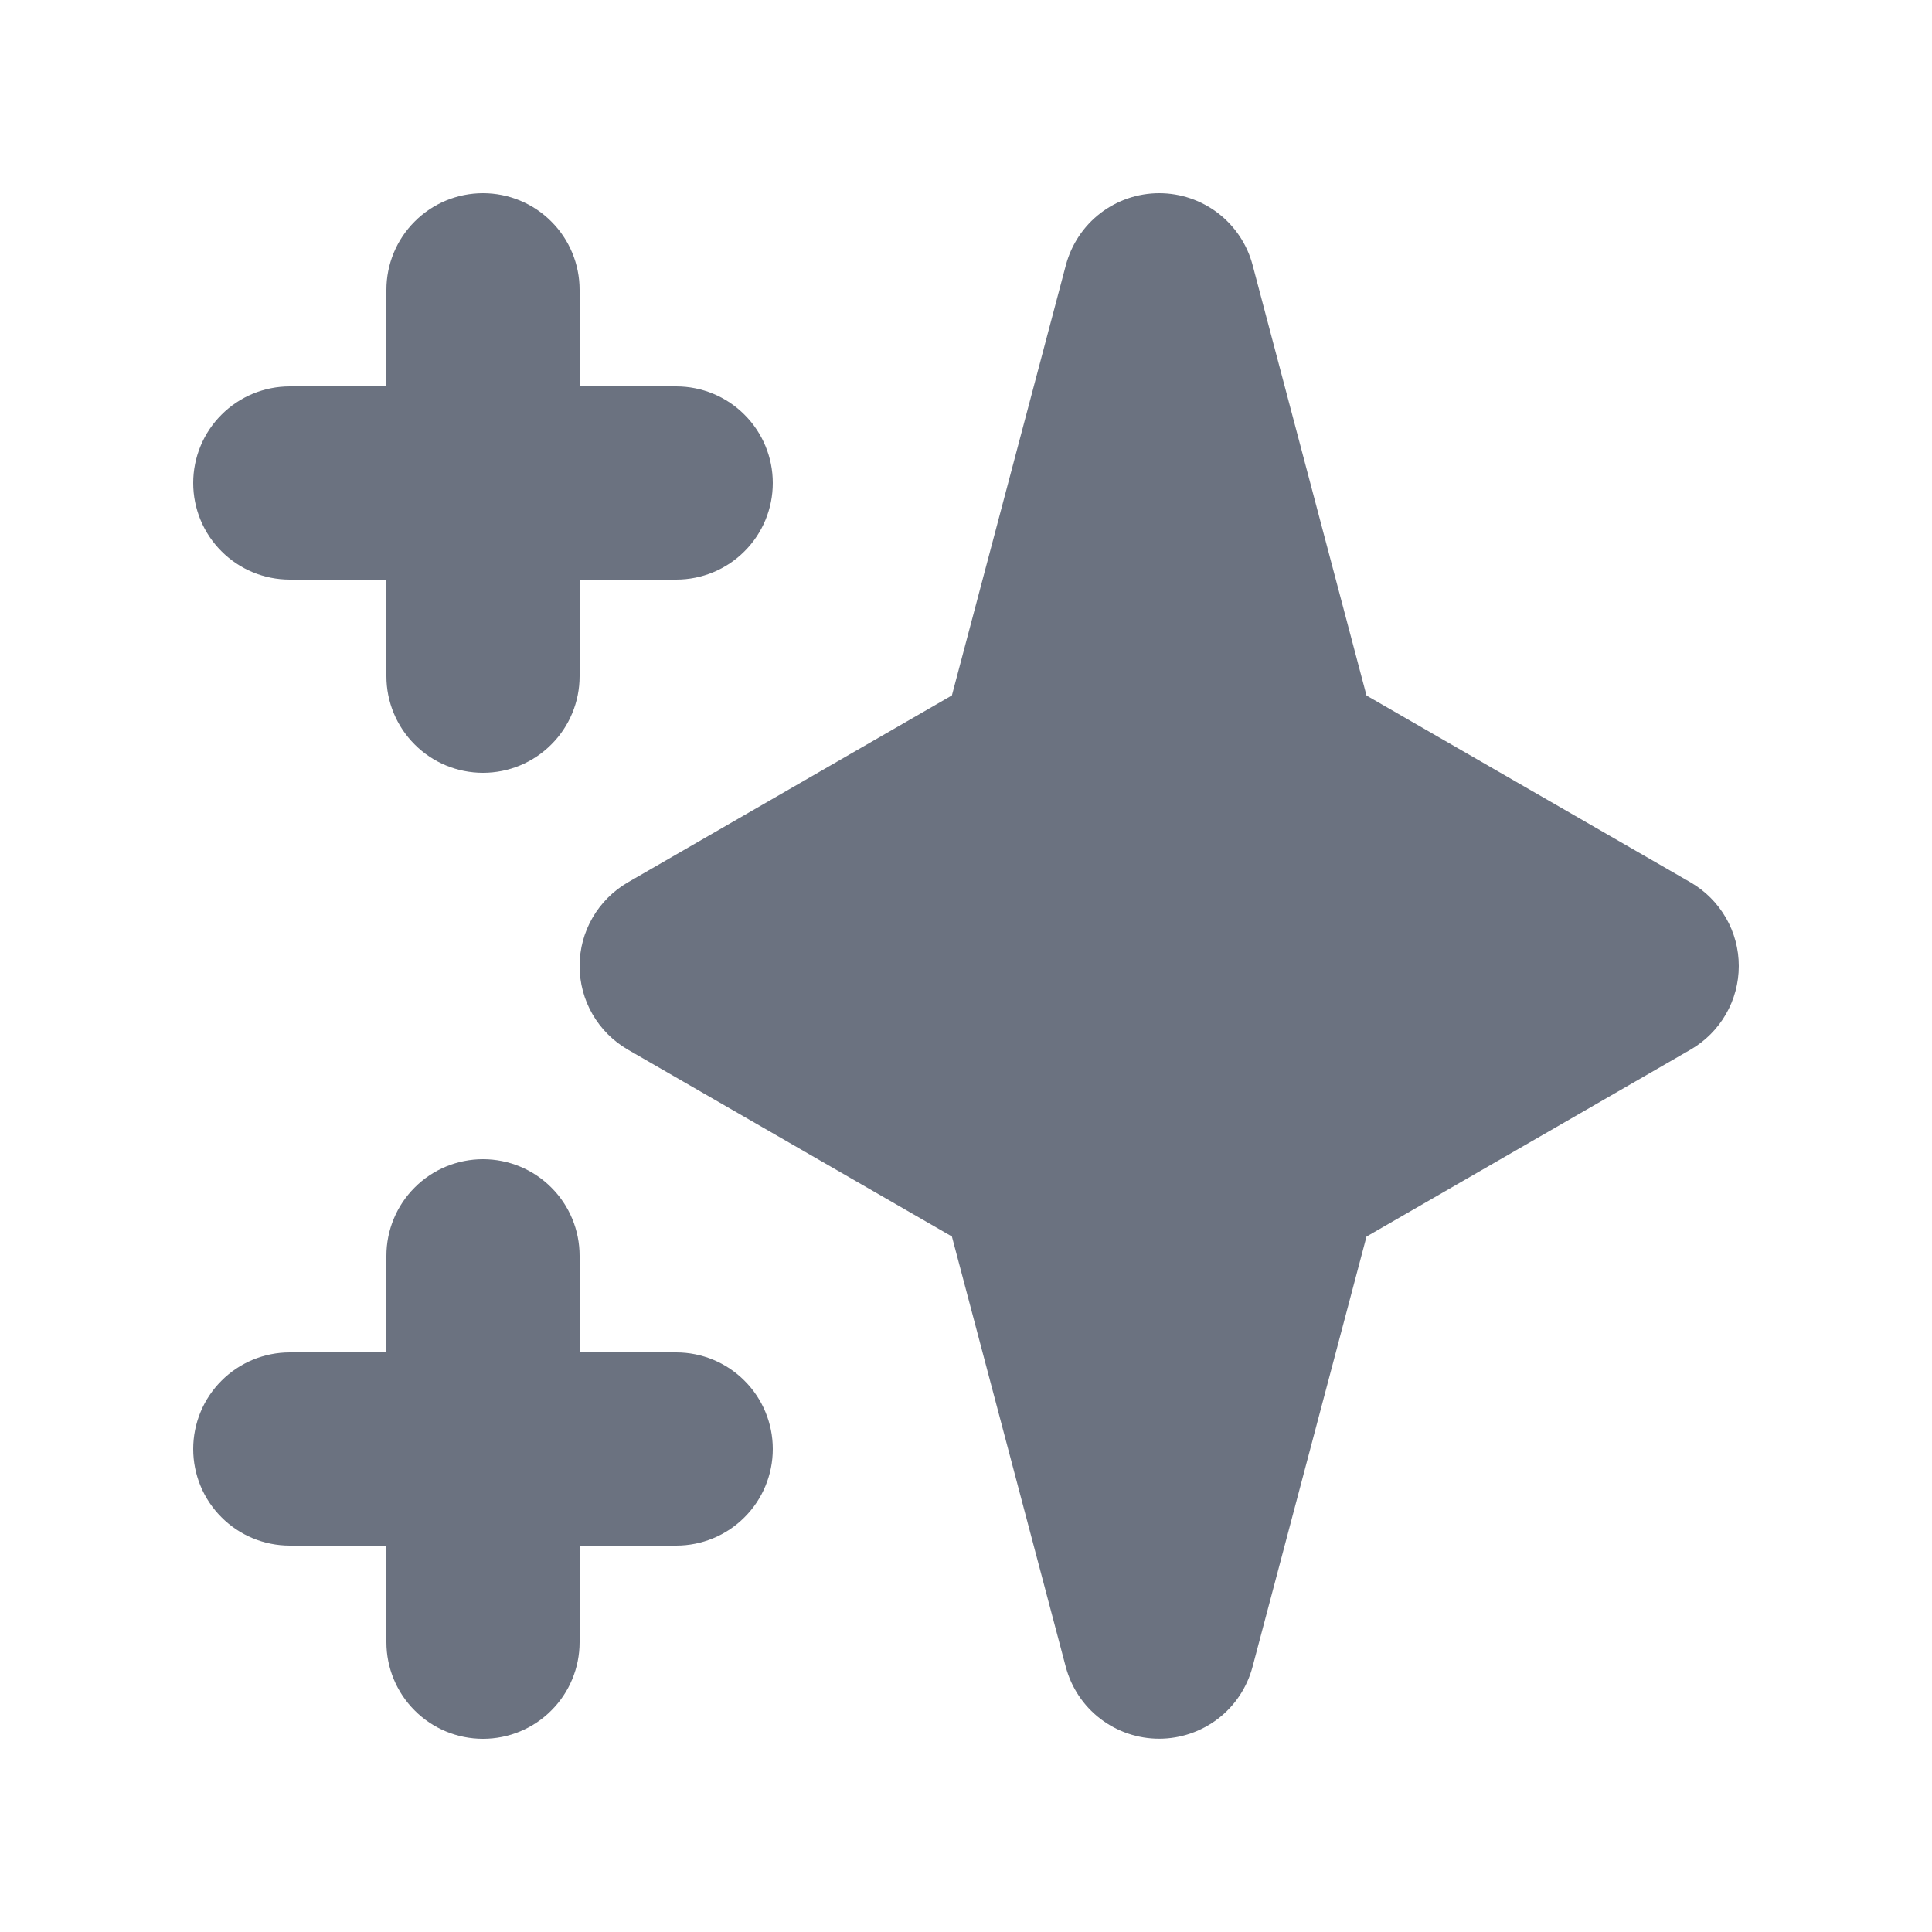 <svg width="20" height="20" viewBox="0 0 20 20" fill="none" xmlns="http://www.w3.org/2000/svg">
<path fill-rule="evenodd" clip-rule="evenodd" d="M5 2C5.265 2 5.52 2.105 5.707 2.293C5.895 2.48 6 2.735 6 3V4H7C7.265 4 7.52 4.105 7.707 4.293C7.895 4.48 8 4.735 8 5C8 5.265 7.895 5.52 7.707 5.707C7.52 5.895 7.265 6 7 6H6V7C6 7.265 5.895 7.52 5.707 7.707C5.52 7.895 5.265 8 5 8C4.735 8 4.48 7.895 4.293 7.707C4.105 7.52 4 7.265 4 7V6H3C2.735 6 2.48 5.895 2.293 5.707C2.105 5.52 2 5.265 2 5C2 4.735 2.105 4.48 2.293 4.293C2.48 4.105 2.735 4 3 4H4V3C4 2.735 4.105 2.48 4.293 2.293C4.48 2.105 4.735 2 5 2ZM5 12C5.265 12 5.52 12.105 5.707 12.293C5.895 12.48 6 12.735 6 13V14H7C7.265 14 7.52 14.105 7.707 14.293C7.895 14.48 8 14.735 8 15C8 15.265 7.895 15.52 7.707 15.707C7.52 15.895 7.265 16 7 16H6V17C6 17.265 5.895 17.52 5.707 17.707C5.52 17.895 5.265 18 5 18C4.735 18 4.48 17.895 4.293 17.707C4.105 17.52 4 17.265 4 17V16H3C2.735 16 2.48 15.895 2.293 15.707C2.105 15.52 2 15.265 2 15C2 14.735 2.105 14.48 2.293 14.293C2.48 14.105 2.735 14 3 14H4V13C4 12.735 4.105 12.48 4.293 12.293C4.48 12.105 4.735 12 5 12ZM12 2C12.221 2 12.435 2.073 12.61 2.207C12.785 2.342 12.911 2.531 12.967 2.744L14.146 7.2L17.5 9.134C17.652 9.222 17.778 9.348 17.866 9.5C17.954 9.652 18 9.824 18 10C18 10.175 17.954 10.348 17.866 10.5C17.778 10.652 17.652 10.778 17.5 10.866L14.146 12.801L12.966 17.256C12.909 17.469 12.784 17.658 12.609 17.792C12.434 17.926 12.22 17.999 11.999 17.999C11.779 17.999 11.565 17.926 11.39 17.792C11.215 17.658 11.09 17.469 11.033 17.256L9.854 12.8L6.5 10.866C6.348 10.778 6.222 10.652 6.134 10.5C6.046 10.348 6 10.175 6 10C6 9.824 6.046 9.652 6.134 9.5C6.222 9.348 6.348 9.222 6.5 9.134L9.854 7.199L11.034 2.744C11.091 2.531 11.216 2.342 11.39 2.208C11.565 2.073 11.78 2 12 2Z" fill="#6B7280"/>
</svg>
